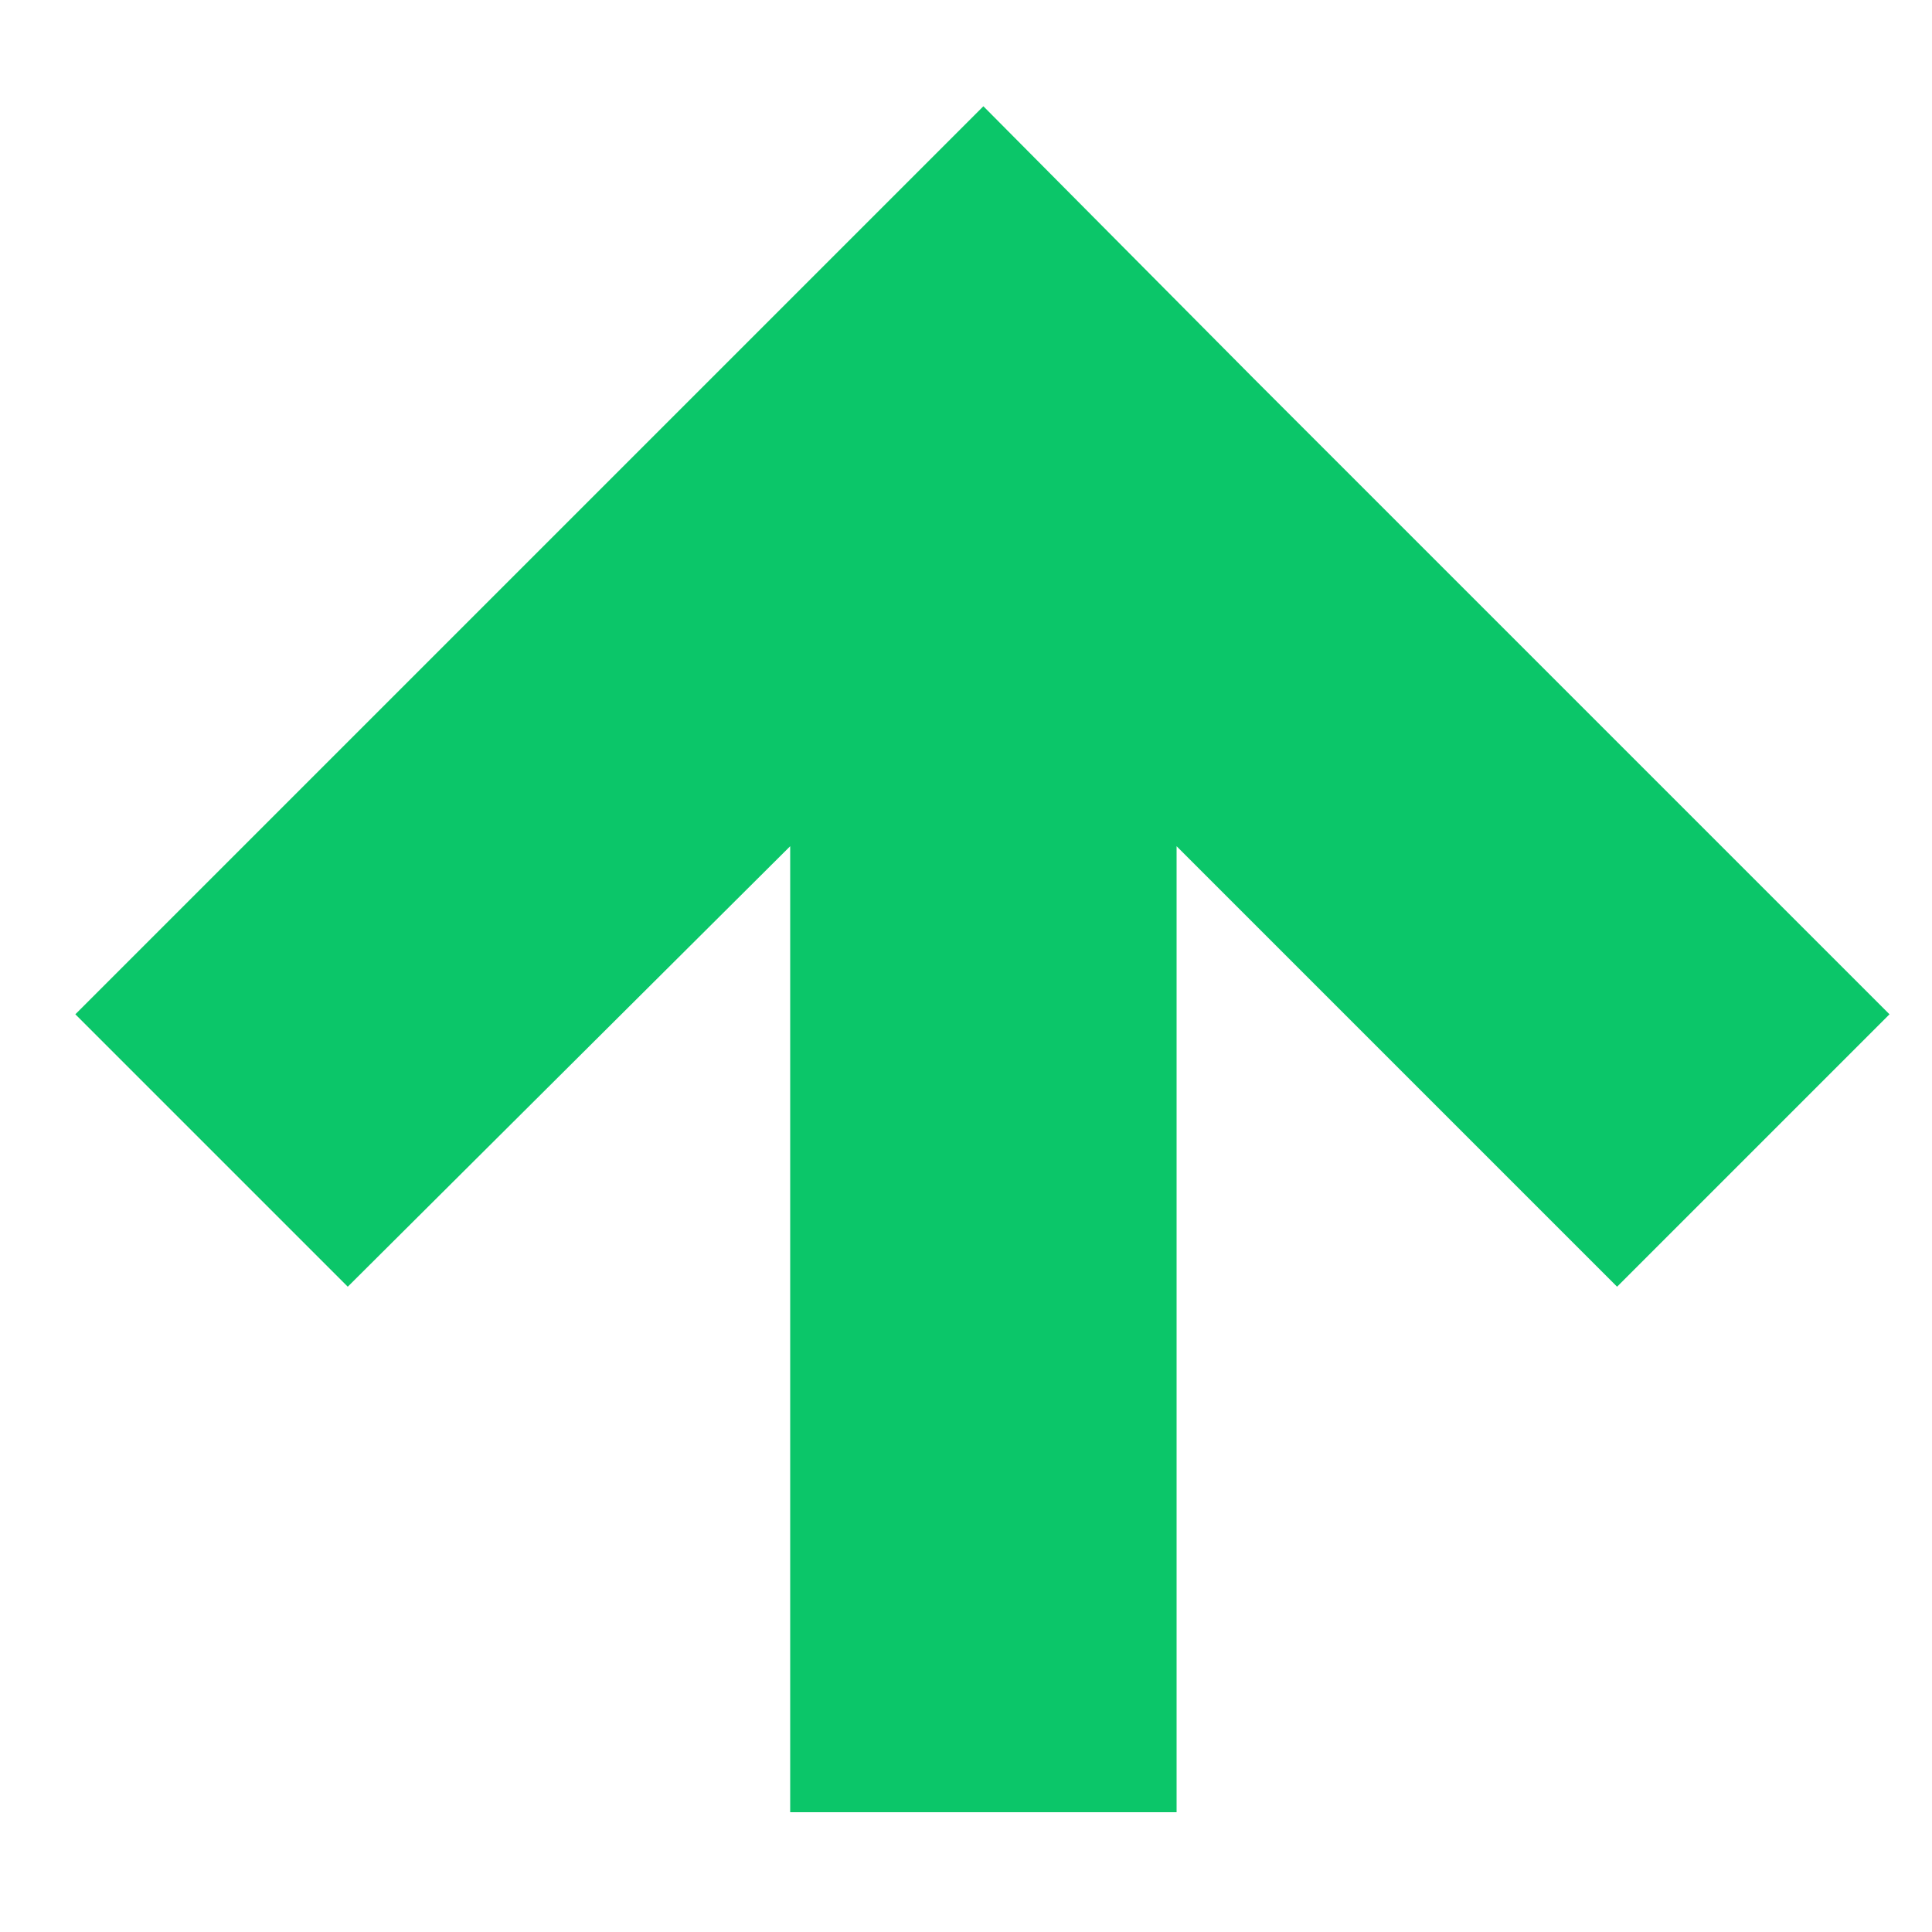 <svg xmlns="http://www.w3.org/2000/svg" xmlns:xlink="http://www.w3.org/1999/xlink" width="10" height="10" viewBox="0 0 10 10"><defs><path id="gq2ca" d="M1277.09 704.38v-5l-2.29 2.28-1.41-1.41 4.7-4.7 1.4 1.41 3.29 3.29-1.41 1.41-2.28-2.28v5z"/></defs><g><g transform="translate(-1273 -695)"><use fill="#0bc669" xlink:href="#gq2ca"/></g></g></svg>